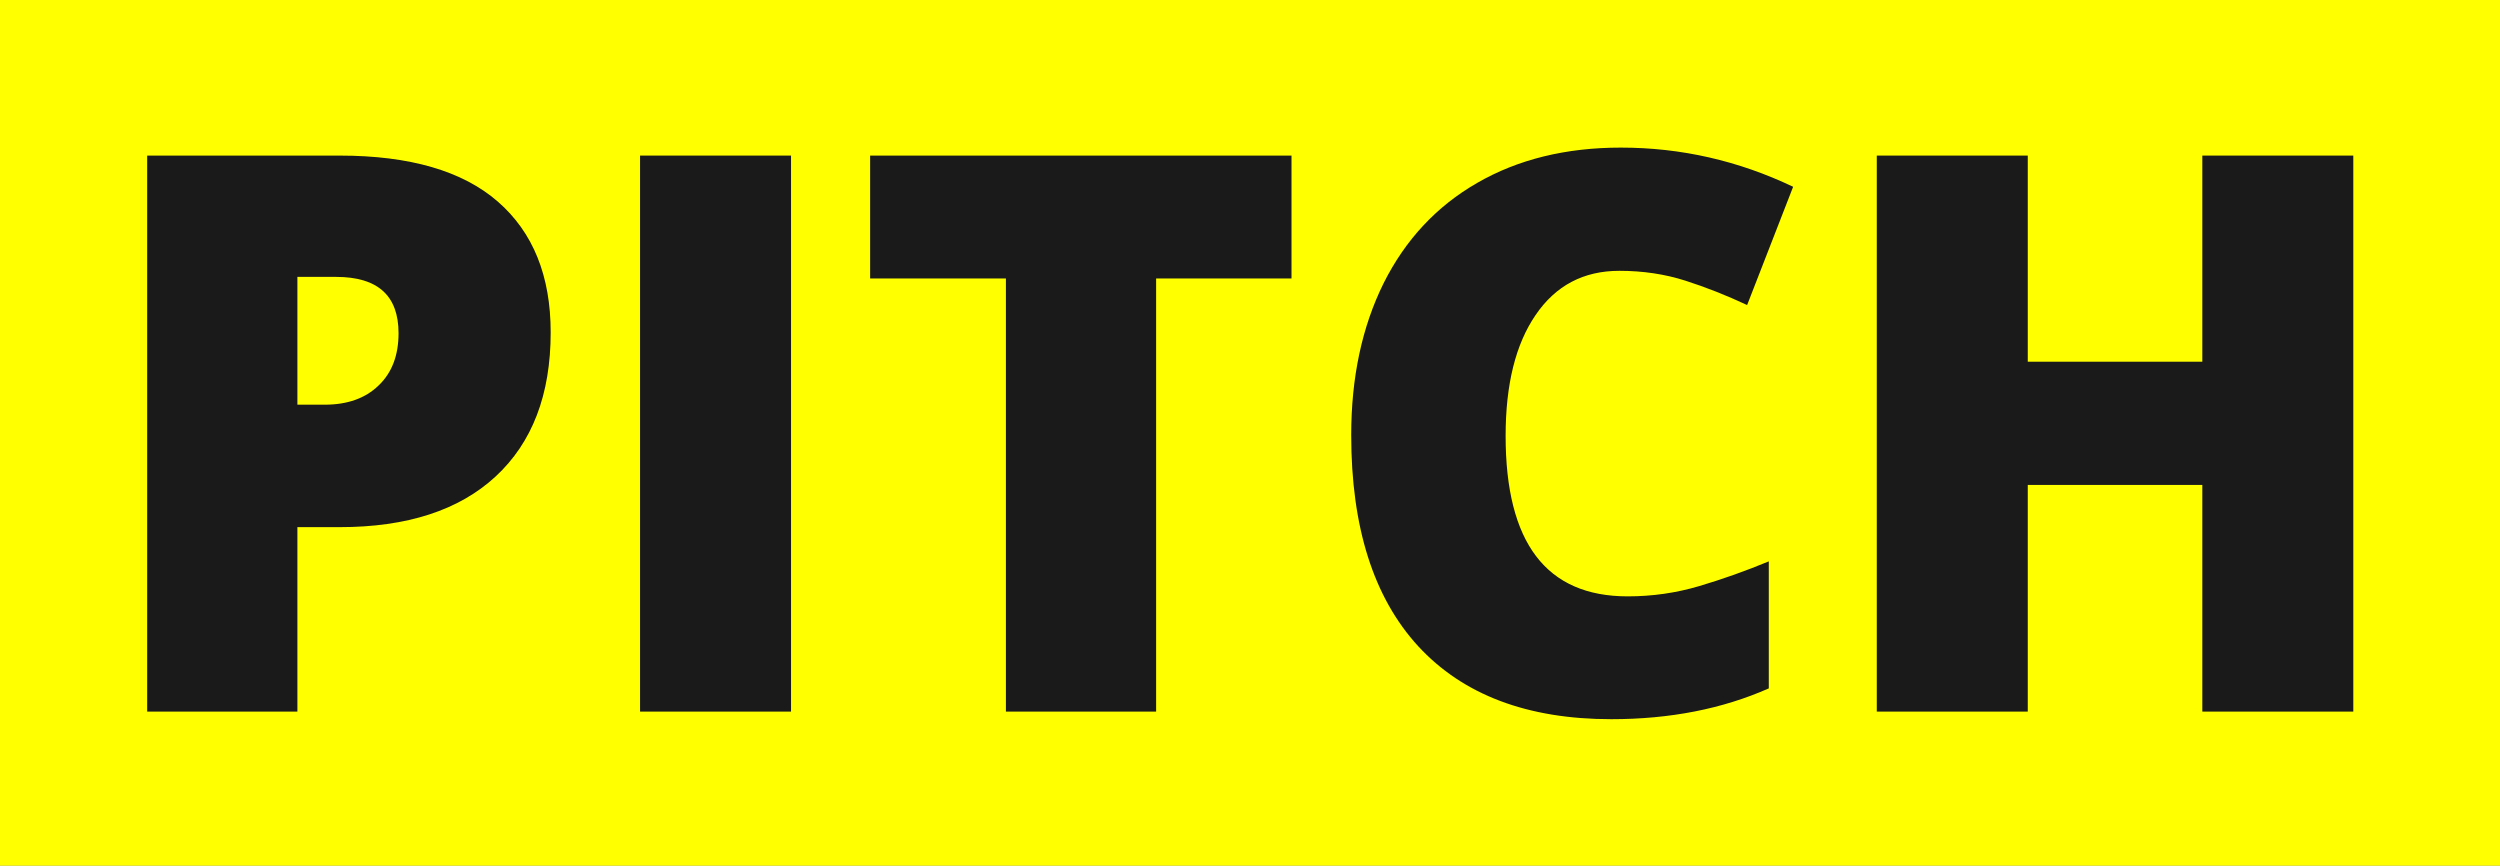 <?xml version="1.0" encoding="UTF-8" standalone="no"?>
<svg
   xmlns:dc="http://purl.org/dc/elements/1.1/"
   xmlns:cc="http://creativecommons.org/ns#"
   xmlns:rdf="http://www.w3.org/1999/02/22-rdf-syntax-ns#"
   xmlns:svg="http://www.w3.org/2000/svg"
   xmlns="http://www.w3.org/2000/svg"
   id="svg8"
   version="1.1"
   viewBox="0 0 350 121.191"
   height="121.191mm"
   width="350mm">
  <rect x="0" y="0" width="350" height="121.191" fill="#808080" stroke="none"/>
  <defs
     id="defs2" />
  <g
     transform="translate(0,-175.809)"
     style="display:inline"
     id="layer1">
    <flowRoot
       transform="scale(0.265)"
       style="font-style:normal;font-variant:normal;font-weight:800;font-stretch:normal;font-size:40px;line-height:1.25;font-family:'Open Sans';-inkscape-font-specification:'Open Sans Ultra-Bold';letter-spacing:0px;word-spacing:0px;fill:#000000;fill-opacity:1;stroke:none"
       id="flowRoot3713"
       xml:space="preserve"><flowRegion
         style="font-style:normal;font-variant:normal;font-weight:800;font-stretch:normal;font-family:'Open Sans';-inkscape-font-specification:'Open Sans Ultra-Bold'"
         id="flowRegion3715"><rect
           style="font-style:normal;font-variant:normal;font-weight:800;font-stretch:normal;font-family:'Open Sans';-inkscape-font-specification:'Open Sans Ultra-Bold'"
           y="375.007"
           x="115.157"
           height="274.761"
           width="499.015"
           id="rect3717" /></flowRegion><flowPara
         id="flowPara3719" /></flowRoot>    <flowRoot
       transform="scale(0.265)"
       style="font-style:normal;font-variant:normal;font-weight:800;font-stretch:normal;font-size:40px;line-height:1.25;font-family:'Open Sans';-inkscape-font-specification:'Open Sans Ultra-Bold';letter-spacing:0px;word-spacing:0px;fill:#000000;fill-opacity:1;stroke:none"
       id="flowRoot3721"
       xml:space="preserve"><flowRegion
         style="font-style:normal;font-variant:normal;font-weight:800;font-stretch:normal;font-family:'Open Sans';-inkscape-font-specification:'Open Sans Ultra-Bold'"
         id="flowRegion3723"><rect
           style="font-style:normal;font-variant:normal;font-weight:800;font-stretch:normal;font-family:'Open Sans';-inkscape-font-specification:'Open Sans Ultra-Bold'"
           y="223.484"
           x="46.467"
           height="284.863"
           width="604.071"
           id="rect3725" /></flowRegion><flowPara
         id="flowPara3727" /></flowRoot>    <flowRoot
       transform="scale(0.265)"
       style="font-style:normal;font-weight:normal;font-size:40px;line-height:1.25;font-family:sans-serif;letter-spacing:0px;word-spacing:0px;fill:#000000;fill-opacity:1;stroke:none"
       id="flowRoot3737"
       xml:space="preserve"><flowRegion
         id="flowRegion3739"><rect
           y="284.093"
           x="48.487"
           height="113.137"
           width="149.503"
           id="rect3741" /></flowRegion><flowPara
         id="flowPara3743" /></flowRoot>    <rect
       y="175.809"
       x="0"
       height="121.191"
       width="350"
       id="rect3745"
       style="fill:#ffff00;stroke-width:0.588" />
  </g>
  <g
     transform="translate(0,-175.809)"
     id="layer2">
    <g
       id="flowRoot3729"
       style="font-style:normal;font-weight:normal;font-size:40px;line-height:1.25;font-family:sans-serif;letter-spacing:0px;word-spacing:0px;fill:#1a1a1a;fill-opacity:1;stroke:none"
       transform="matrix(2.726,0,0,2.726,-130.997,-490.98)"
       aria-label="PITCH">
      <path
         id="path899"
         style="font-style:normal;font-variant:normal;font-weight:800;font-stretch:normal;font-family:'Open Sans';-inkscape-font-specification:'Open Sans Ultra-Bold';fill:#1a1a1a"
         d="m 76.336,261.676 q 0,4.785 -2.832,7.402 -2.812,2.598 -8.008,2.598 h -2.168 v 9.473 h -7.715 v -28.555 h 9.883 q 5.41,0 8.125,2.363 2.715,2.363 2.715,6.719 z m -13.008,3.711 h 1.406 q 1.738,0 2.754,-0.977 1.035,-0.977 1.035,-2.695 0,-2.891 -3.203,-2.891 h -1.992 z" />
      <path
         id="path901"
         style="font-style:normal;font-variant:normal;font-weight:800;font-stretch:normal;font-family:'Open Sans';-inkscape-font-specification:'Open Sans Ultra-Bold';fill:#1a1a1a"
         d="m 80.926,281.149 v -28.555 h 7.754 v 28.555 z" />
      <path
         id="path903"
         style="font-style:normal;font-variant:normal;font-weight:800;font-stretch:normal;font-family:'Open Sans';-inkscape-font-specification:'Open Sans Ultra-Bold';fill:#1a1a1a"
         d="M 107.43,281.149 H 99.715 V 258.903 h -6.973 v -6.309 h 21.641 v 6.309 h -6.953 z" />
      <path
         id="path905"
         style="font-style:normal;font-variant:normal;font-weight:800;font-stretch:normal;font-family:'Open Sans';-inkscape-font-specification:'Open Sans Ultra-Bold';fill:#1a1a1a"
         d="m 131.219,258.512 q -2.754,0 -4.297,2.266 -1.543,2.246 -1.543,6.211 0,8.242 6.27,8.242 1.895,0 3.672,-0.527 1.777,-0.527 3.574,-1.27 v 6.523 q -3.574,1.582 -8.086,1.582 -6.465,0 -9.922,-3.75 -3.438,-3.75 -3.438,-10.84 0,-4.434 1.66,-7.793 1.68,-3.359 4.805,-5.156 3.145,-1.816 7.383,-1.816 4.629,0 8.848,2.012 l -2.363,6.074 q -1.582,-0.742 -3.164,-1.25 -1.582,-0.508 -3.398,-0.508 z" />
      <path
         id="path907"
         style="font-style:normal;font-variant:normal;font-weight:800;font-stretch:normal;font-family:'Open Sans';-inkscape-font-specification:'Open Sans Ultra-Bold';fill:#1a1a1a"
         d="m 168.914,281.149 h -7.754 v -11.641 h -8.965 v 11.641 h -7.754 v -28.555 h 7.754 v 10.586 h 8.965 v -10.586 h 7.754 z" />
    </g>
  </g>
</svg>
